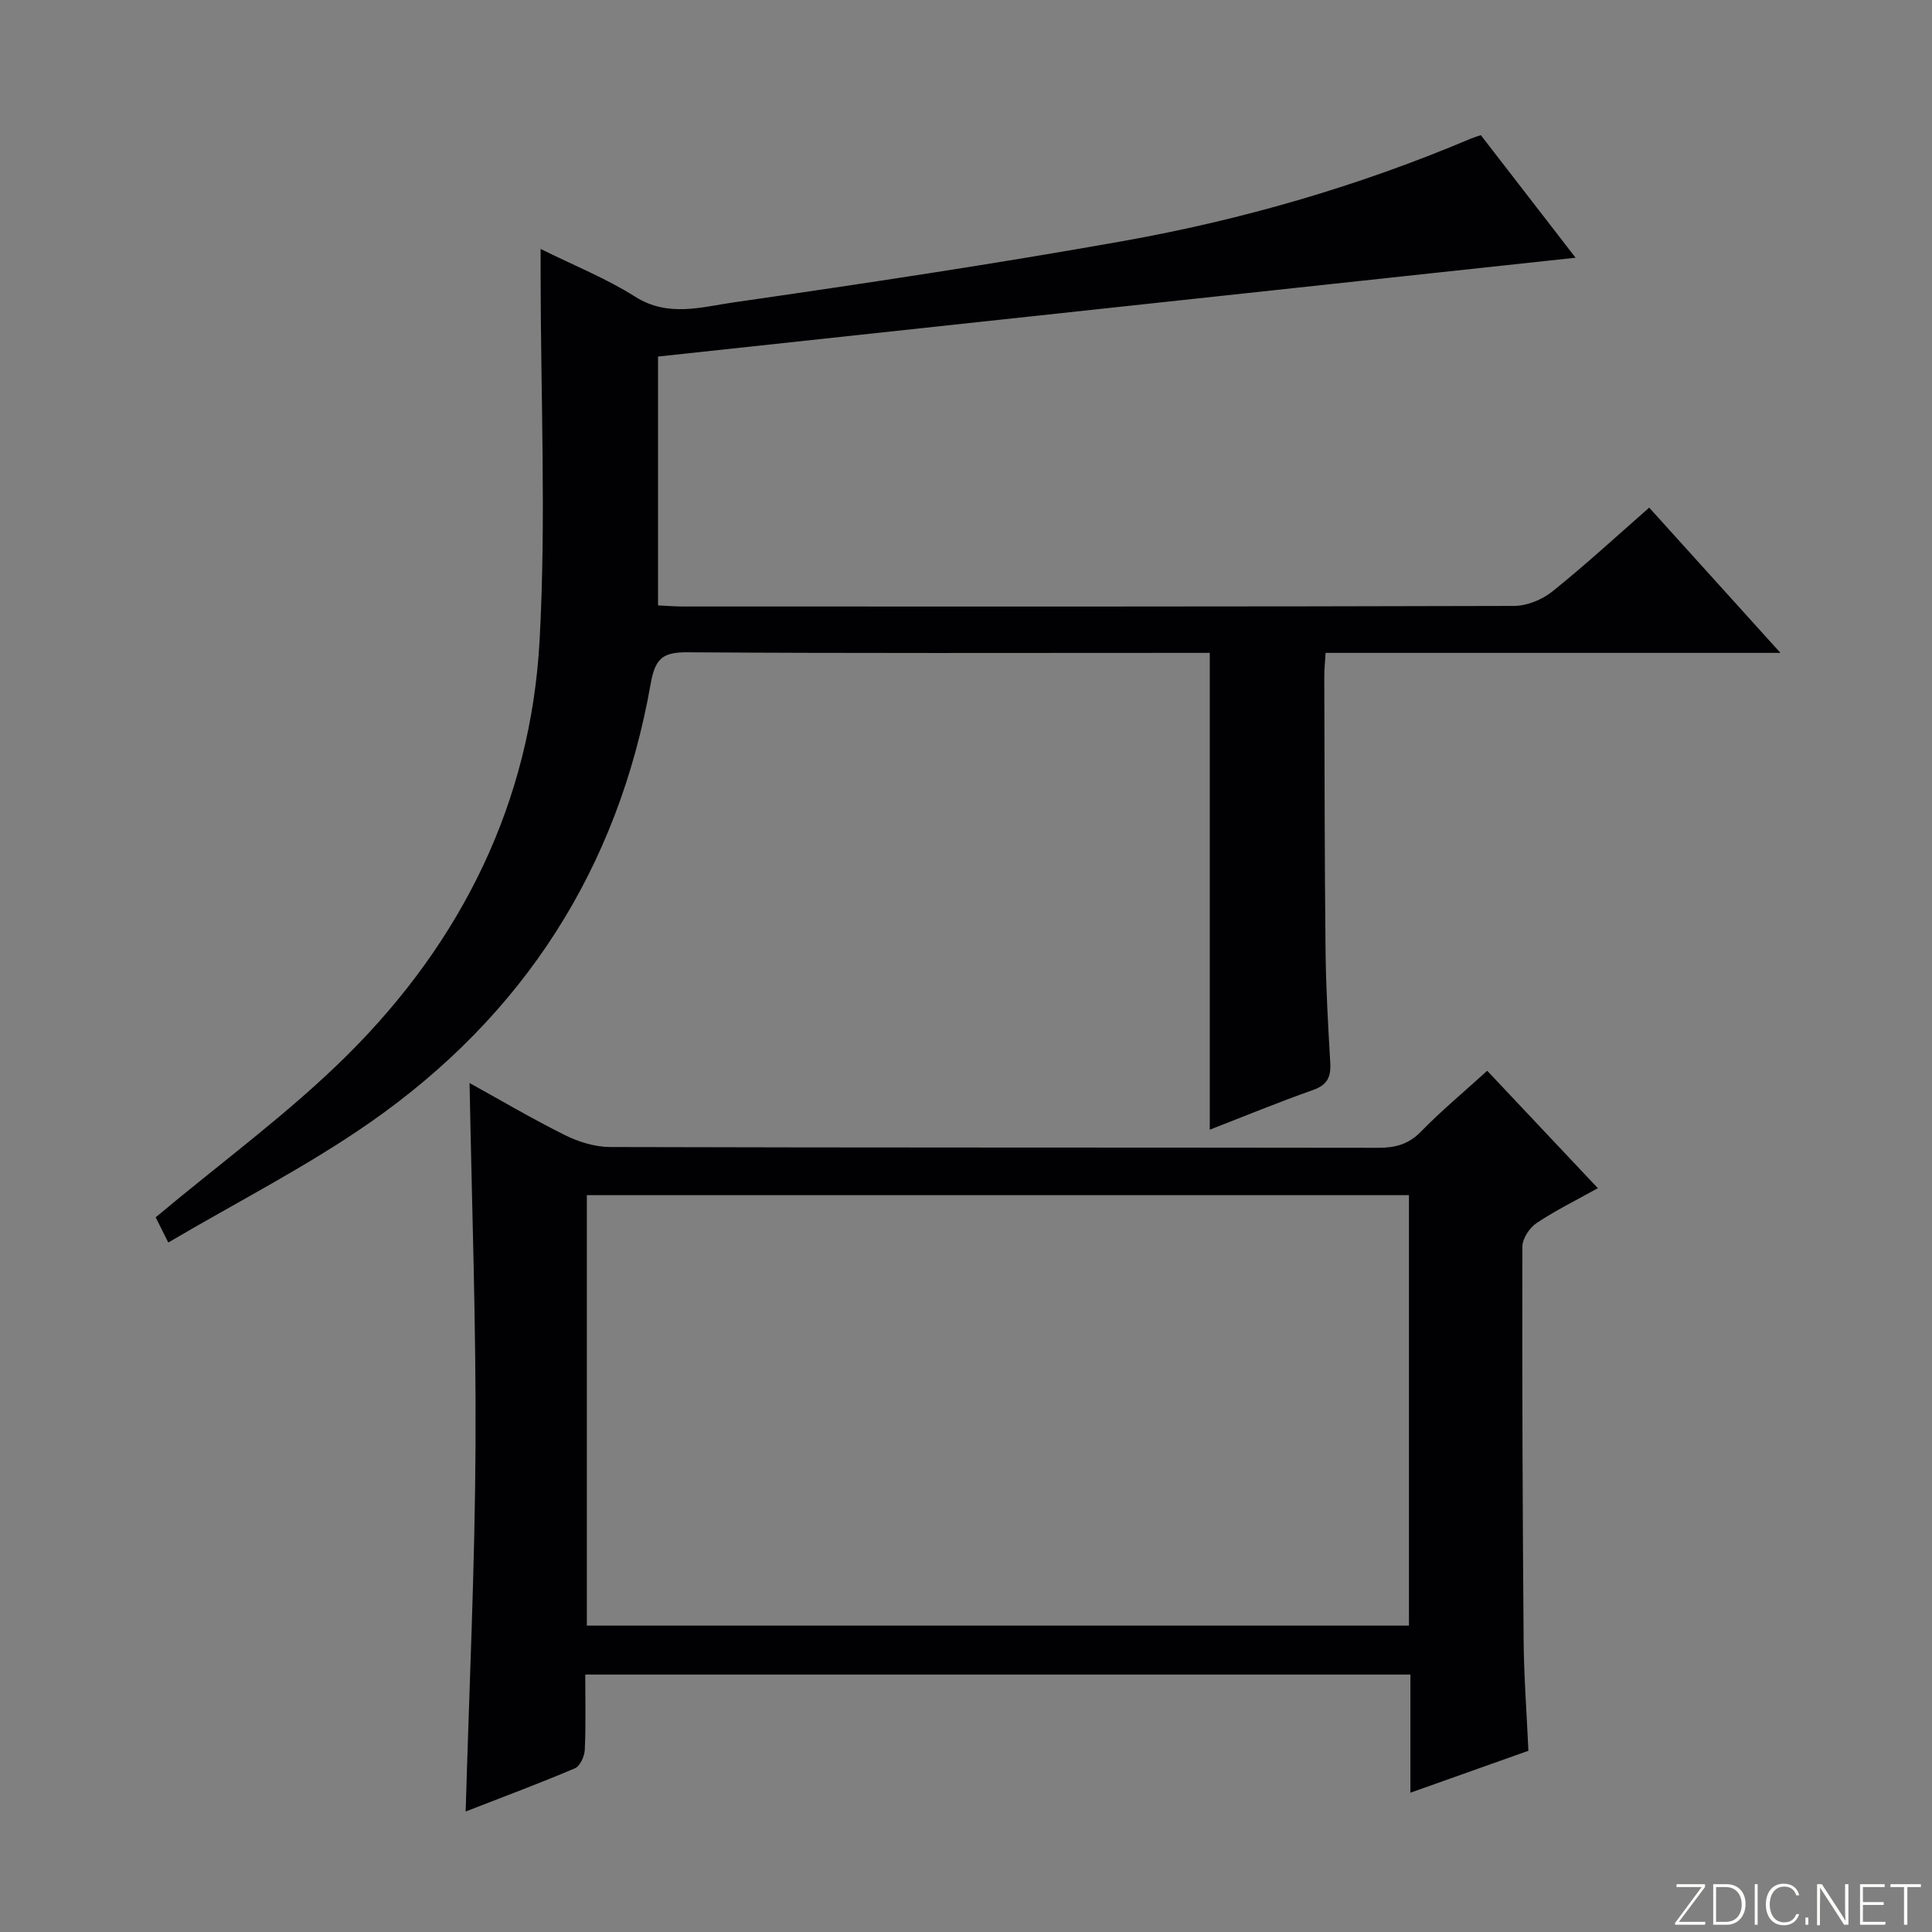 <svg enable-background="new 0 0 400 400" viewBox="0 0 400 400" xmlns="http://www.w3.org/2000/svg"><rect x="0" y="0" width="400" height="400" fill="#808080" stroke="none"/><g fill="#fbfcfa"><path d="m346.9 398 5.4-7.3h-5.2v-.6h5.9v.6l-5.4 7.2h5.5l-.1.6h-6.2v-.5z"/><path d="m354.7 390.1h2.8c2.3 0 3.9 1.6 3.9 4.1s-1.6 4.3-3.9 4.3h-2.8zm.6 7.8h2c2.2 0 3.3-1.6 3.3-3.6 0-1.8-1-3.6-3.3-3.6h-2z"/><path d="m363.9 390.1v8.4h-.6v-8.4z"/><path d="m372.5 396.3c-.4 1.3-1.4 2.3-3.2 2.3-2.4 0-3.7-1.9-3.7-4.3 0-2.3 1.2-4.3 3.7-4.3 1.8 0 2.9 1 3.2 2.4h-.6c-.4-1.1-1.1-1.8-2.5-1.8-2.1 0-3 1.9-3 3.7s.9 3.7 3 3.7c1.4 0 2.1-.7 2.5-1.7z"/><path d="m373.8 398.5v-1.5h.6v1.5z"/><path d="m376.2 398.5v-8.4h1c1.3 2 4.4 6.7 4.9 7.6-.1-1.2-.1-2.4-.1-3.8v-3.8h.7v8.4h-.9c-1.2-1.9-4.4-6.8-5-7.7.1 1.1 0 2.3 0 3.9v3.9h-.6z"/><path d="m390 394.4h-4.3v3.5h4.7l-.1.6h-5.2v-8.4h5.1v.6h-4.5v3.1h4.3v.7z"/><path d="m394.2 390.7h-2.8v-.6h6.3v.6h-2.8v7.8h-.7z"/></g><path d="m341.45 105.1c8.94 9.9 17.62 19.5 27.17 30.07-16.42 0-31.79 0-47.15 0-15.48 0-30.96 0-47.02 0-.11 1.87-.28 3.46-.27 5.05.06 18.83.06 37.65.26 56.48.08 7.81.53 15.62.98 23.42.16 2.89-.65 4.53-3.59 5.56-7.18 2.53-14.22 5.44-21.36 8.21 0-32.88 0-65.43 0-98.72-1.71 0-3.64 0-5.57 0-34.16 0-68.32.11-102.48-.12-5.14-.04-6.77 1.17-7.71 6.55-6.74 38.21-26.34 68.65-58.06 90.77-13.15 9.17-27.58 16.49-41.81 24.88-1.52-3.04-2.38-4.76-2.61-5.22 13.69-11.47 27.61-21.6 39.69-33.6 23.69-23.54 37.98-52.33 39.8-85.89 1.36-25.04.23-50.22.21-75.34 0-1.62 0-3.25 0-5.66 6.92 3.44 13.6 6.1 19.56 9.88 6.81 4.32 13.72 2.15 20.37 1.19 26.94-3.88 53.87-7.93 80.66-12.7 24.74-4.41 48.83-11.4 72.03-21.22.6-.25 1.22-.43 2.04-.71 6.41 8.3 12.79 16.54 19.62 25.38-63.77 6.87-126.7 13.65-189.97 20.46v51.52c1.76.08 3.52.23 5.27.23 57.32.01 114.65.05 171.97-.12 2.67-.01 5.81-1.3 7.92-2.99 6.84-5.49 13.31-11.45 20.05-17.36z" fill="#010103"/><path d="m97.22 224.23c6.09 3.36 12.79 7.32 19.74 10.78 2.85 1.42 6.23 2.46 9.37 2.47 52.99.15 105.99.08 158.98.16 3.54.01 6.3-.7 8.89-3.36 4.17-4.28 8.8-8.12 13.71-12.59 7.48 7.93 14.94 15.86 22.91 24.31-4.55 2.54-8.81 4.62-12.71 7.24-1.45.97-2.91 3.2-2.92 4.86-.06 27.16.04 54.32.26 81.48.06 7.48.63 14.95.99 22.9-8.03 2.85-15.92 5.66-24.43 8.68 0-8.44 0-16.32 0-24.46-57.07 0-113.65 0-170.84 0 0 5.39.14 10.5-.1 15.6-.06 1.34-.98 3.36-2.04 3.81-7.46 3.17-15.07 6-22.62 8.94.73-25.45 1.91-50.51 2.04-75.56.14-25.05-.77-50.11-1.23-75.26zm24.28 23.22v89.12h170.21c0-29.8 0-59.34 0-89.12-56.82 0-113.36 0-170.21 0z" fill="#010103"/></svg>